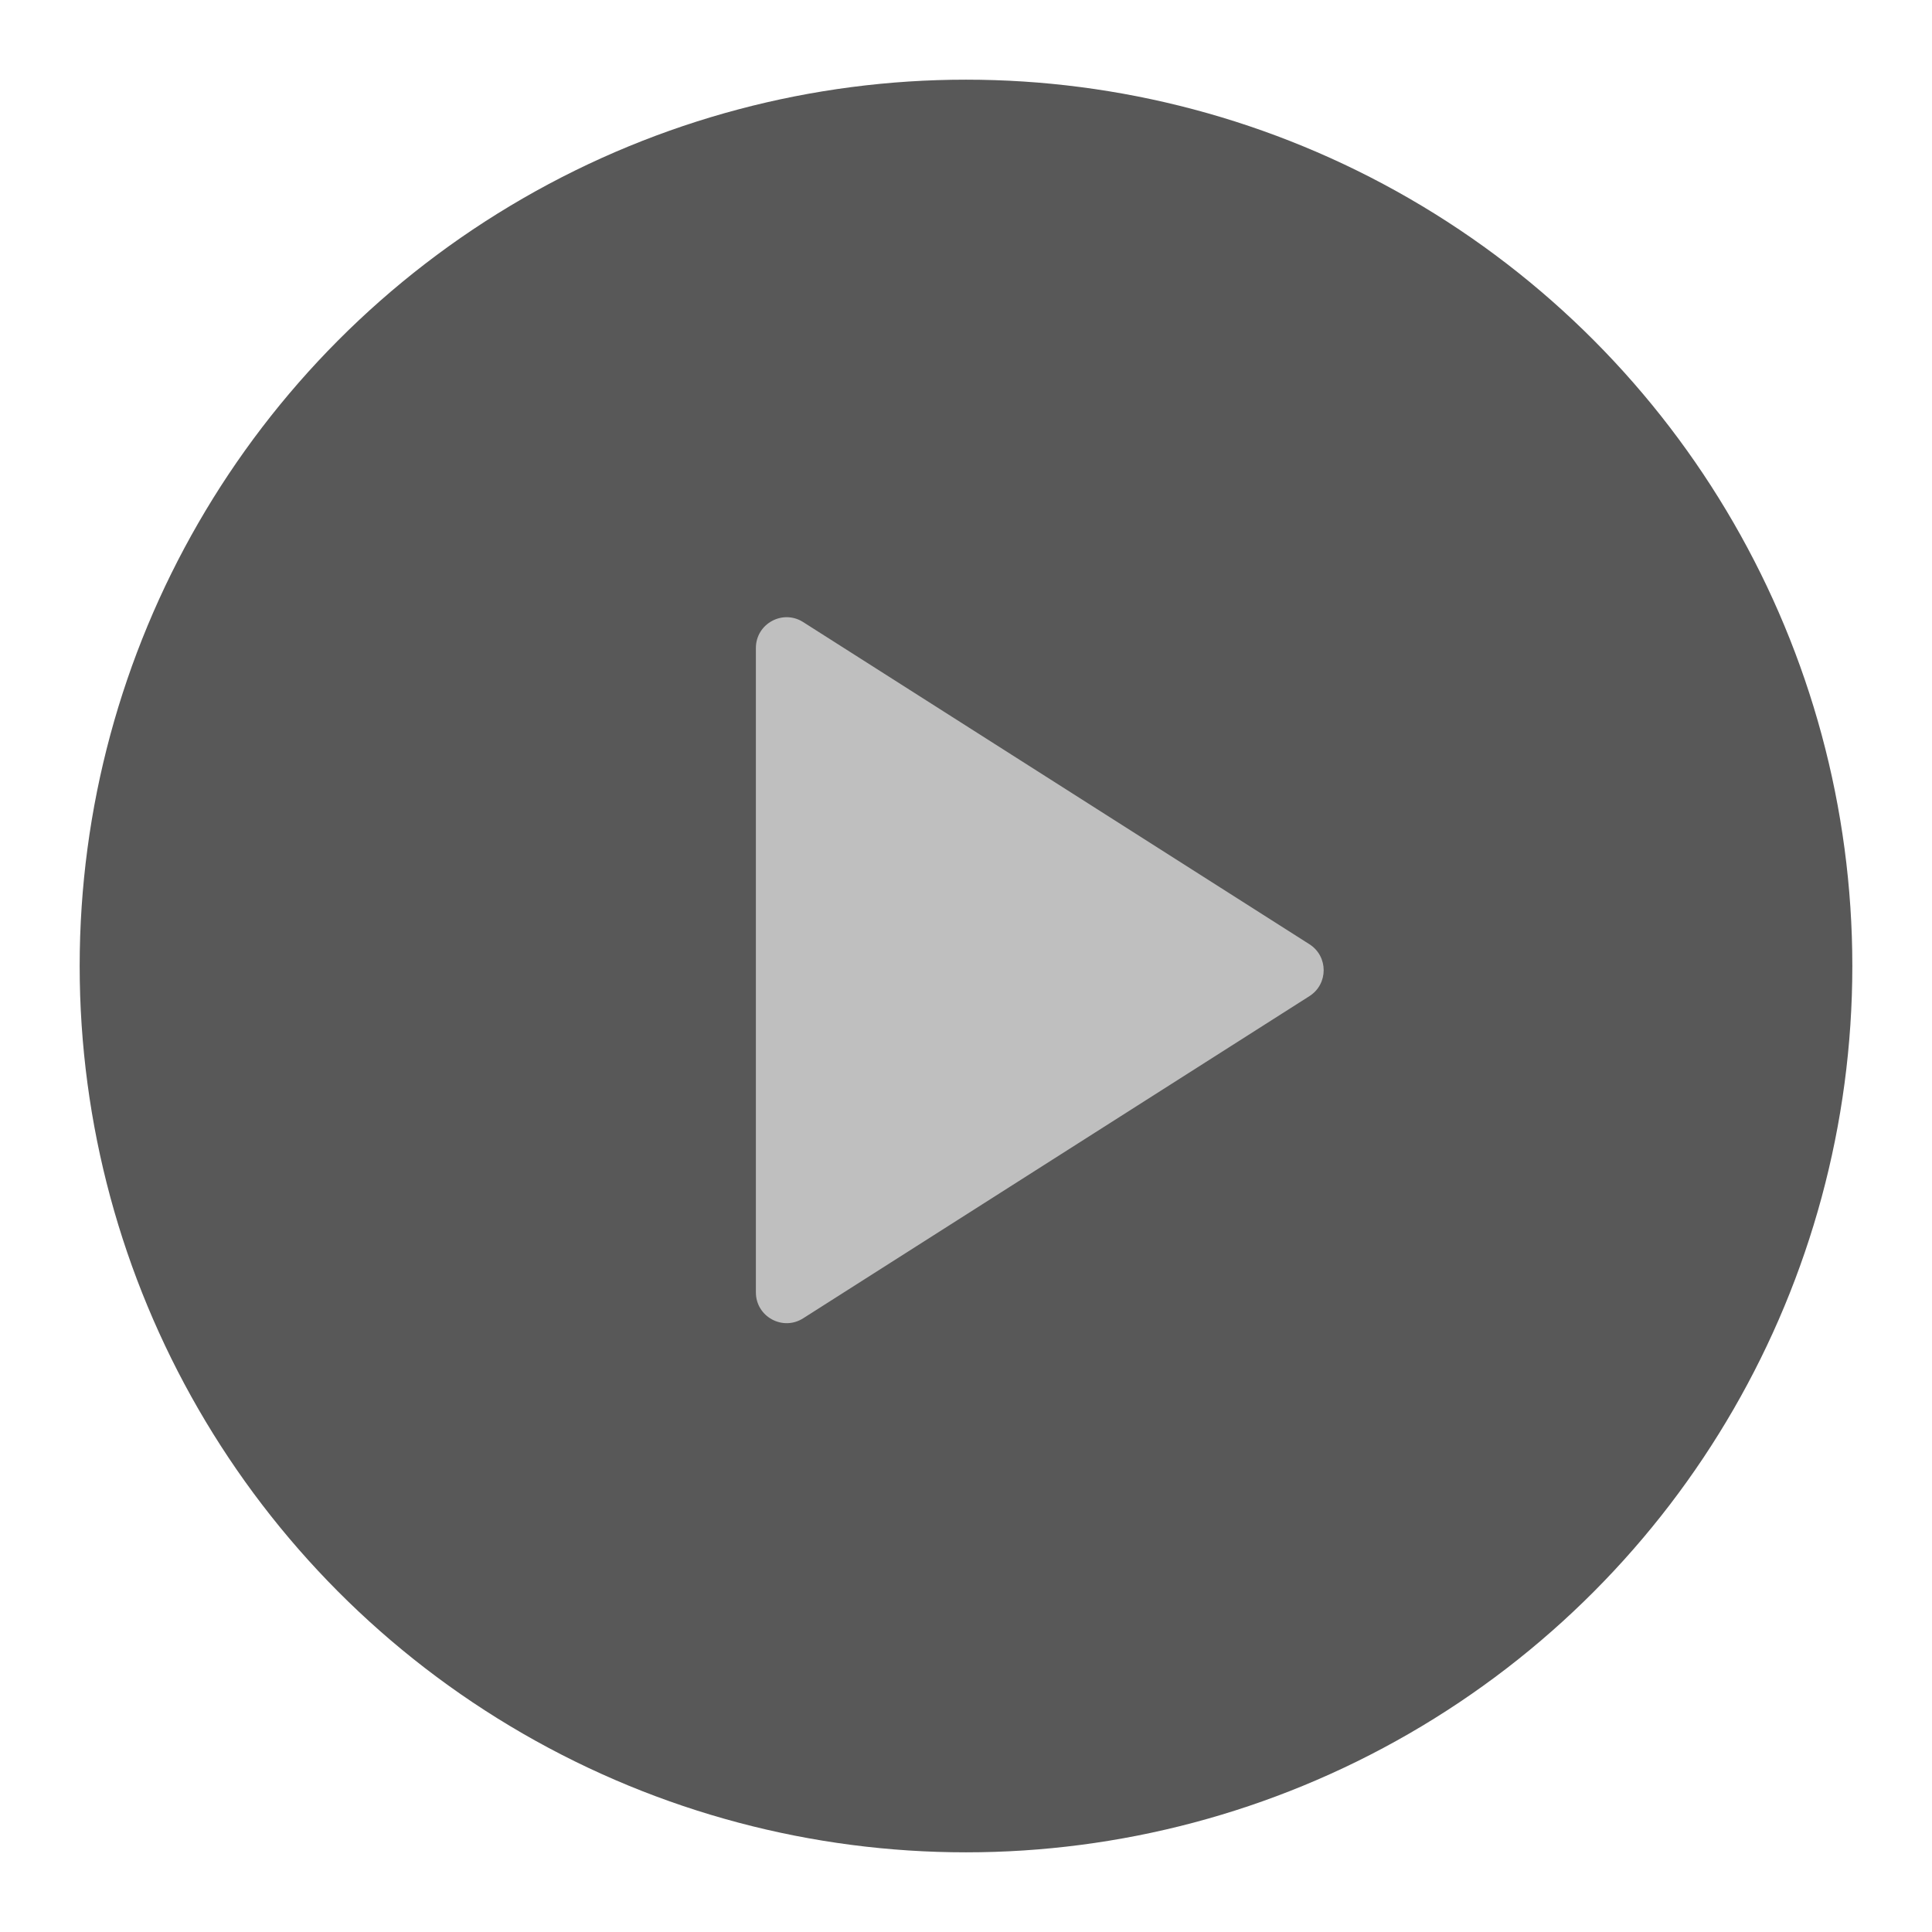<svg width="97" height="97" viewBox="0 0 97 97" fill="none" xmlns="http://www.w3.org/2000/svg">
<g filter="url(#filter0_d_5837_141162)">
<circle cx="48.5" cy="44.5" r="44.5" fill="#2F2F2F" fill-opacity="0.8"/>
<path d="M40.323 27.232C39.296 26.578 37.951 27.316 37.951 28.534V60.887C37.951 62.105 39.296 62.843 40.323 62.189L65.743 46.013C66.696 45.406 66.696 44.015 65.743 43.408L40.323 27.232Z" fill="#D9D9D9" fill-opacity="0.8"/>
</g>
<defs>
<filter id="filter0_d_5837_141162" x="0" y="0" width="97" height="97" filterUnits="userSpaceOnUse" color-interpolation-filters="sRGB">
<feFlood flood-opacity="0" result="BackgroundImageFix"/>
<feColorMatrix in="SourceAlpha" type="matrix" values="0 0 0 0 0 0 0 0 0 0 0 0 0 0 0 0 0 0 127 0" result="hardAlpha"/>
<feOffset dy="4"/>
<feGaussianBlur stdDeviation="2"/>
<feComposite in2="hardAlpha" operator="out"/>
<feColorMatrix type="matrix" values="0 0 0 0 0 0 0 0 0 0 0 0 0 0 0 0 0 0 0.25 0"/>
<feBlend mode="normal" in2="BackgroundImageFix" result="effect1_dropShadow_5837_141162"/>
<feBlend mode="normal" in="SourceGraphic" in2="effect1_dropShadow_5837_141162" result="shape"/>
</filter>
</defs>
</svg>
